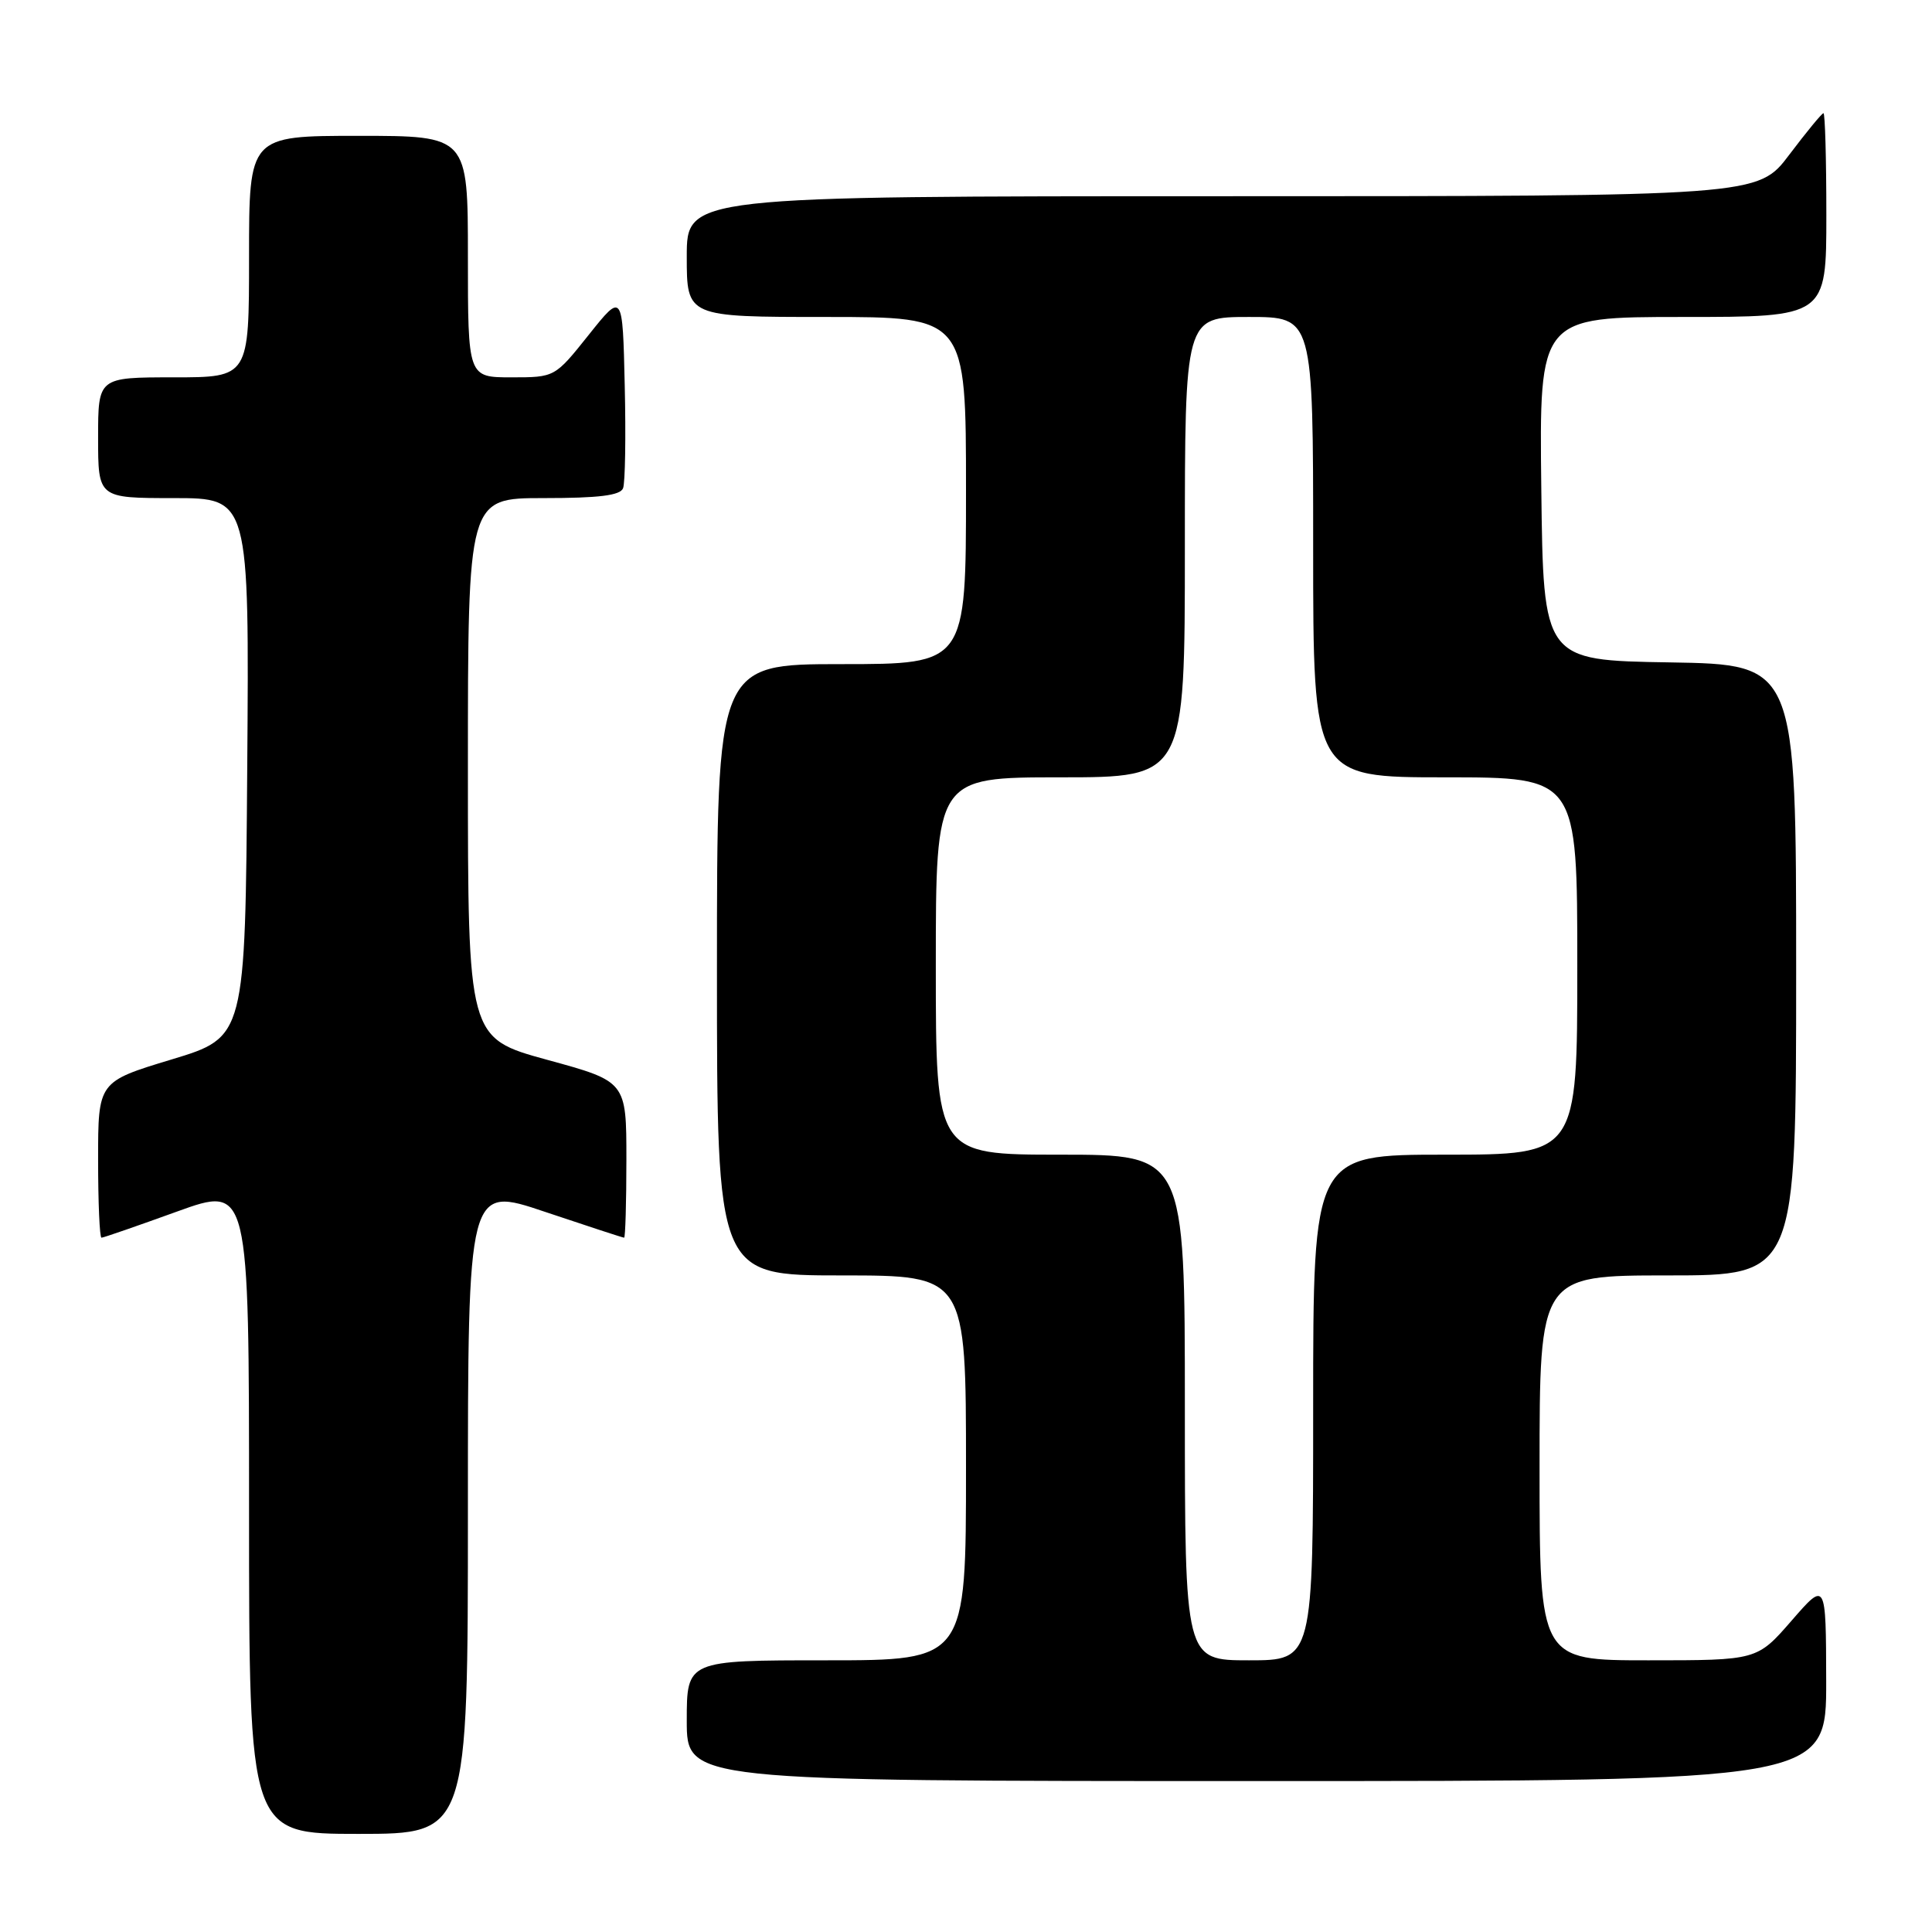 <?xml version="1.0" encoding="UTF-8" standalone="no"?>
<!DOCTYPE svg PUBLIC "-//W3C//DTD SVG 1.1//EN" "http://www.w3.org/Graphics/SVG/1.1/DTD/svg11.dtd" >
<svg xmlns="http://www.w3.org/2000/svg" xmlns:xlink="http://www.w3.org/1999/xlink" version="1.1" viewBox="0 0 256 256">
 <g >
 <path fill="currentColor"
d=" M 62.00 200.07 C 62.00 157.13 62.00 157.13 72.20 160.57 C 77.80 162.45 82.53 164.00 82.70 164.00 C 82.86 164.00 83.00 159.34 83.00 153.65 C 83.00 143.30 83.00 143.30 72.50 140.43 C 62.00 137.55 62.00 137.55 62.00 101.78 C 62.00 66.00 62.00 66.00 72.03 66.00 C 79.36 66.00 82.20 65.65 82.56 64.69 C 82.84 63.98 82.94 57.84 82.78 51.06 C 82.50 38.74 82.50 38.74 78.01 44.37 C 73.52 50.00 73.52 50.00 67.76 50.00 C 62.00 50.00 62.00 50.00 62.00 34.00 C 62.00 18.00 62.00 18.00 47.50 18.00 C 33.00 18.00 33.00 18.00 33.00 34.00 C 33.00 50.00 33.00 50.00 23.00 50.00 C 13.00 50.00 13.00 50.00 13.00 58.00 C 13.00 66.00 13.00 66.00 23.01 66.00 C 33.03 66.00 33.03 66.00 32.76 101.71 C 32.50 137.43 32.50 137.43 22.75 140.38 C 13.00 143.33 13.00 143.33 13.00 153.66 C 13.00 159.35 13.20 164.00 13.45 164.00 C 13.70 164.00 18.20 162.44 23.45 160.54 C 33.00 157.09 33.00 157.09 33.00 200.04 C 33.00 243.00 33.00 243.00 47.50 243.00 C 62.00 243.00 62.00 243.00 62.00 200.07 Z  M 241.98 222.75 C 241.95 209.50 241.95 209.50 237.39 214.75 C 232.82 220.00 232.82 220.00 218.41 220.00 C 204.00 220.00 204.00 220.00 204.00 194.50 C 204.00 169.00 204.00 169.00 221.00 169.00 C 238.00 169.00 238.00 169.00 238.00 128.52 C 238.00 88.05 238.00 88.05 221.25 87.77 C 204.50 87.50 204.50 87.50 204.23 64.75 C 203.96 42.00 203.96 42.00 222.98 42.00 C 242.00 42.00 242.00 42.00 242.00 28.50 C 242.00 21.07 241.83 15.00 241.62 15.00 C 241.41 15.00 239.37 17.48 237.09 20.50 C 232.94 26.00 232.94 26.00 161.97 26.00 C 91.00 26.00 91.00 26.00 91.00 34.00 C 91.00 42.00 91.00 42.00 109.50 42.00 C 128.00 42.00 128.00 42.00 128.00 65.00 C 128.00 88.00 128.00 88.00 111.50 88.00 C 95.00 88.00 95.00 88.00 95.00 128.50 C 95.00 169.00 95.00 169.00 111.50 169.00 C 128.00 169.00 128.00 169.00 128.00 194.50 C 128.00 220.00 128.00 220.00 109.50 220.00 C 91.00 220.00 91.00 220.00 91.00 228.00 C 91.00 236.00 91.00 236.00 166.50 236.00 C 242.00 236.00 242.00 236.00 241.98 222.75 Z  M 157.00 186.50 C 157.00 153.00 157.00 153.00 140.50 153.00 C 124.00 153.00 124.00 153.00 124.00 128.00 C 124.00 103.00 124.00 103.00 140.50 103.00 C 157.00 103.00 157.00 103.00 157.00 72.50 C 157.00 42.00 157.00 42.00 165.50 42.00 C 174.00 42.00 174.00 42.00 174.00 72.50 C 174.00 103.00 174.00 103.00 191.50 103.00 C 209.00 103.00 209.00 103.00 209.00 128.00 C 209.00 153.00 209.00 153.00 191.50 153.00 C 174.00 153.00 174.00 153.00 174.00 186.50 C 174.00 220.00 174.00 220.00 165.50 220.00 C 157.00 220.00 157.00 220.00 157.00 186.50 Z "/>
</g>
</svg>